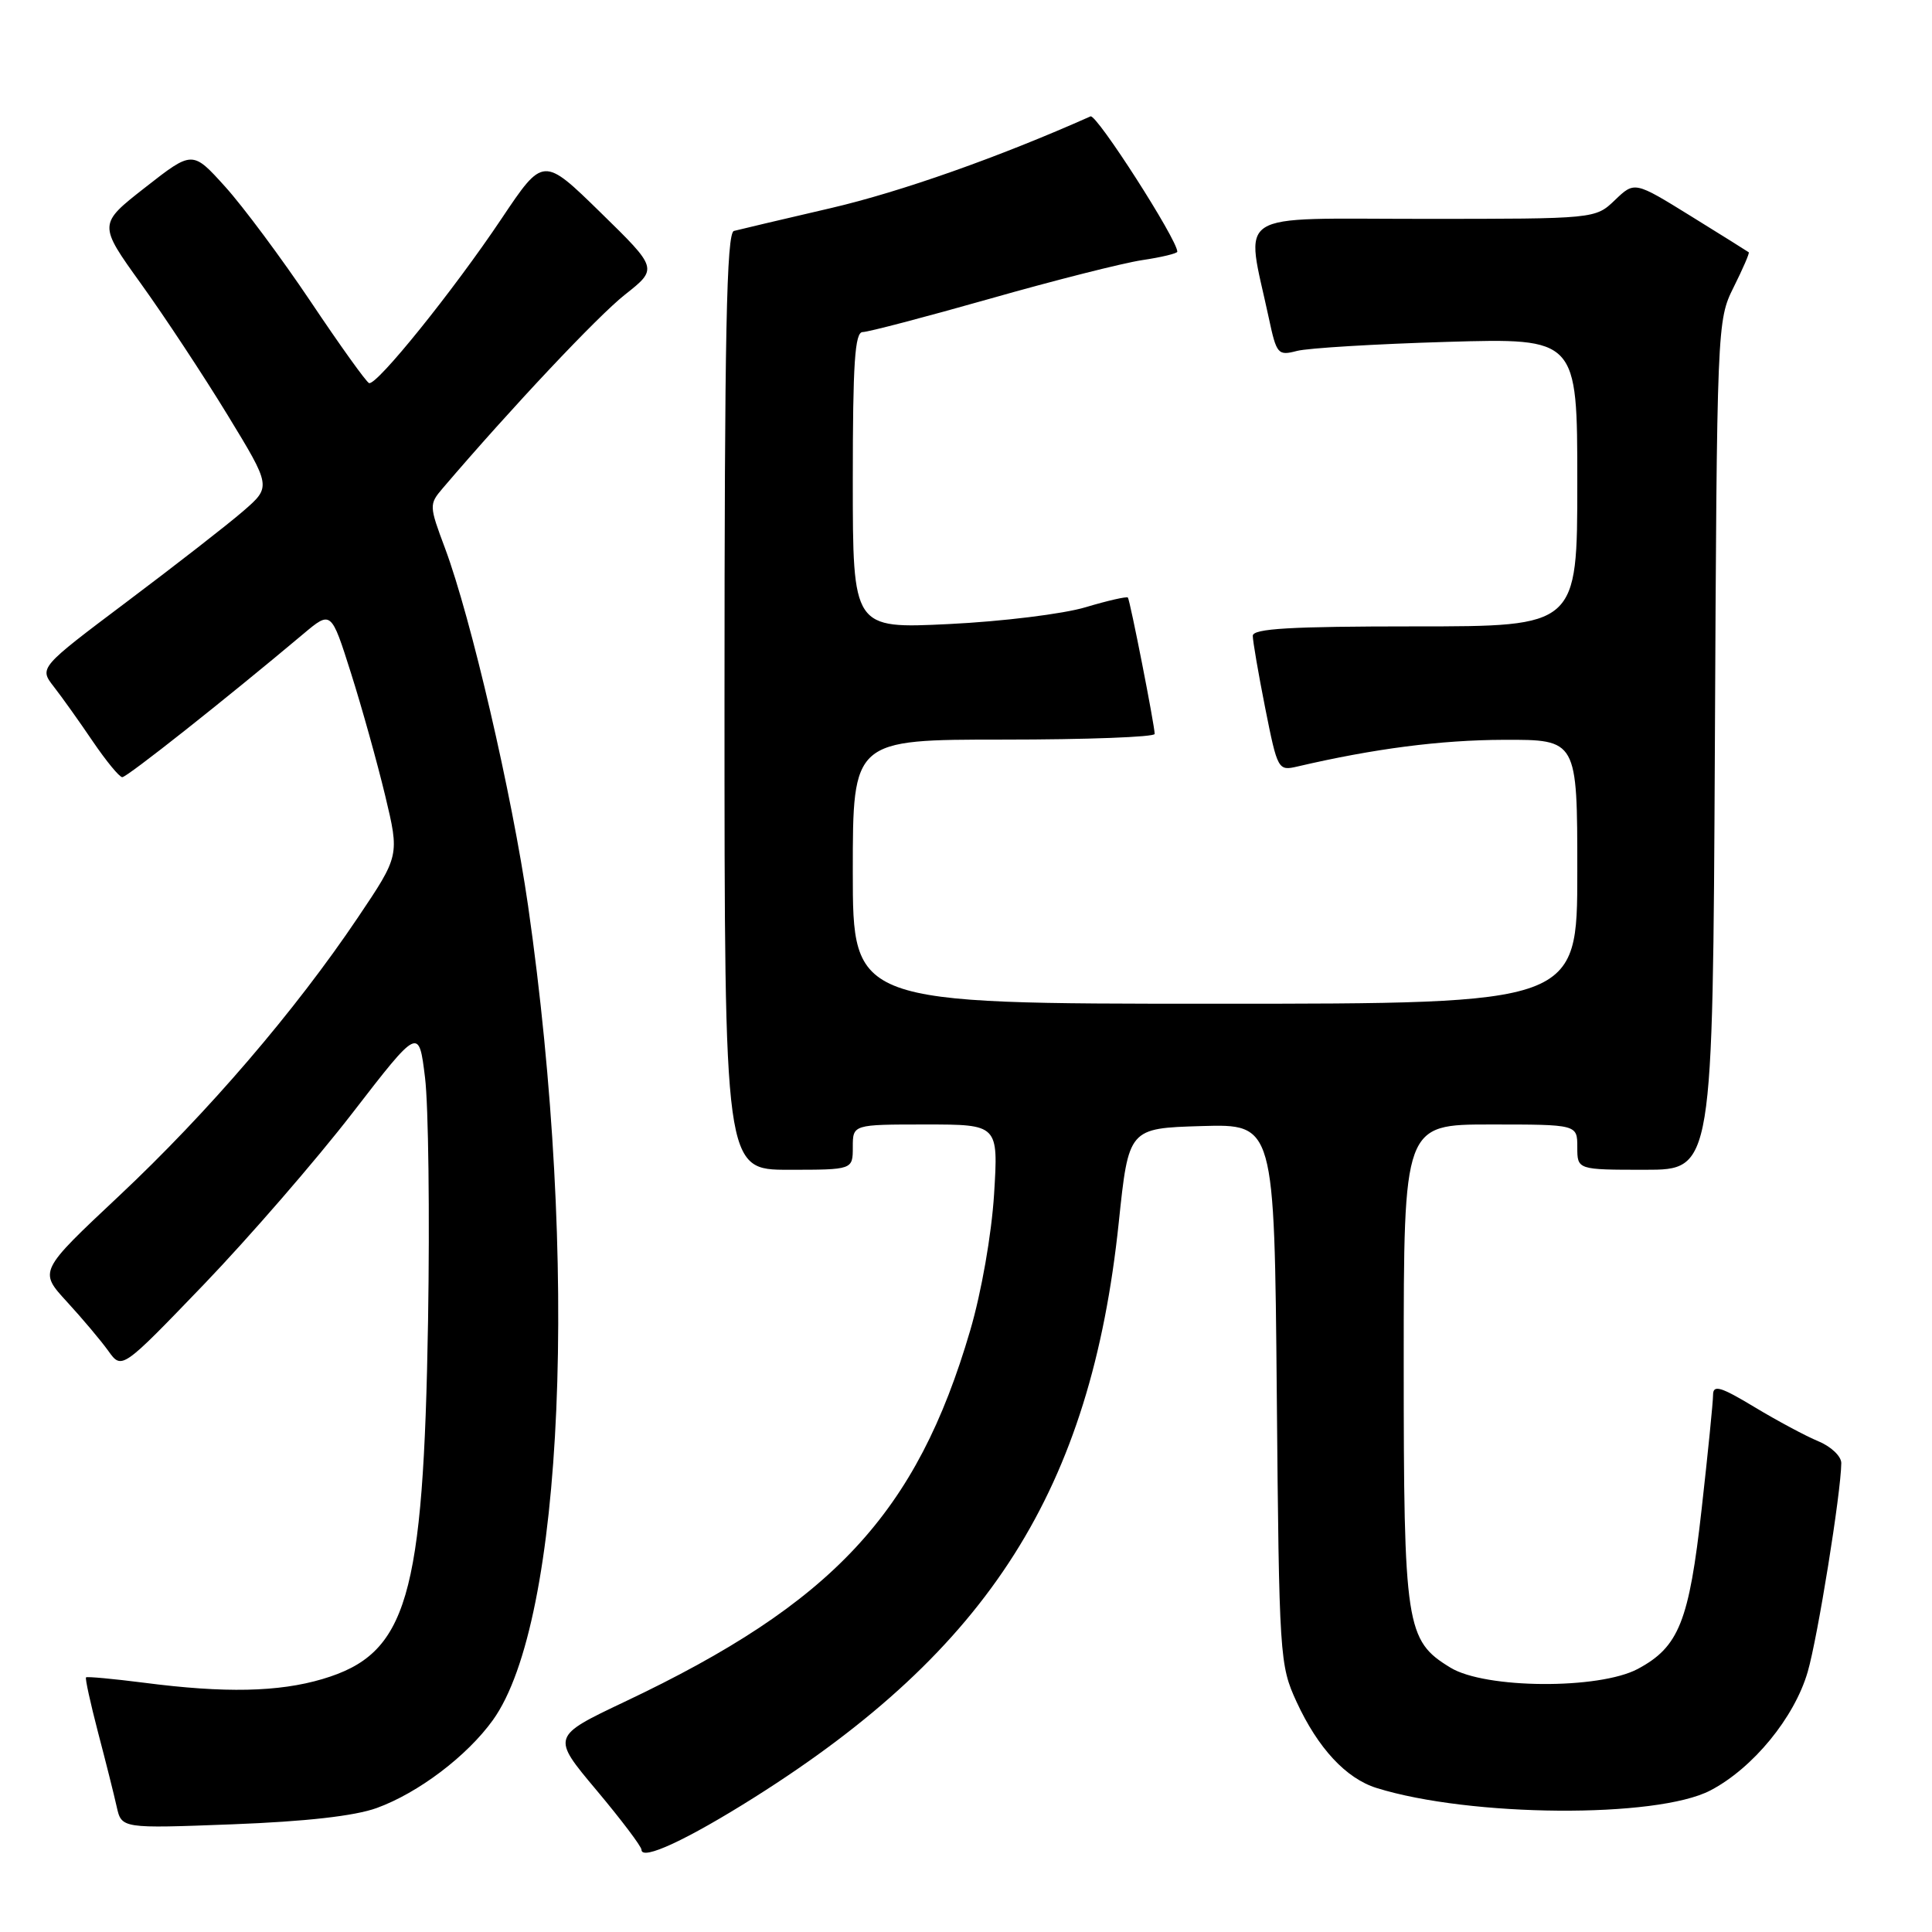 <?xml version="1.0" encoding="UTF-8" standalone="no"?>
<!DOCTYPE svg PUBLIC "-//W3C//DTD SVG 1.1//EN" "http://www.w3.org/Graphics/SVG/1.1/DTD/svg11.dtd" >
<svg xmlns="http://www.w3.org/2000/svg" xmlns:xlink="http://www.w3.org/1999/xlink" version="1.1" viewBox="0 0 256 256">
 <g >
 <path fill="currentColor"
d=" M 99.98 238.15 C 131.10 218.52 144.53 197.33 148.24 162.00 C 149.55 149.50 149.55 149.50 159.21 149.21 C 168.86 148.93 168.86 148.93 169.18 184.71 C 169.49 219.62 169.56 220.62 171.80 225.50 C 174.64 231.65 178.35 235.65 182.41 236.92 C 194.81 240.78 219.52 240.96 226.64 237.24 C 232.28 234.29 237.77 227.59 239.53 221.53 C 240.86 216.95 243.94 197.81 243.98 193.87 C 243.99 192.98 242.64 191.68 240.97 190.99 C 239.30 190.30 235.47 188.25 232.47 186.44 C 227.99 183.74 227.00 183.45 226.99 184.82 C 226.99 185.75 226.31 192.54 225.48 199.92 C 223.81 214.86 222.47 218.22 217.02 221.14 C 211.88 223.88 196.80 223.79 192.19 220.97 C 186.28 217.37 186.00 215.53 186.00 180.53 C 186.00 149.00 186.00 149.00 197.50 149.00 C 209.00 149.00 209.00 149.00 209.00 152.00 C 209.00 155.00 209.00 155.00 217.98 155.00 C 226.95 155.00 226.95 155.00 227.23 98.75 C 227.50 42.90 227.52 42.47 229.72 38.05 C 230.94 35.61 231.84 33.53 231.72 33.43 C 231.60 33.33 228.14 31.17 224.04 28.63 C 216.59 24.02 216.59 24.02 213.99 26.51 C 211.39 29.00 211.39 29.00 188.57 29.00 C 162.99 29.00 165.03 27.69 168.12 42.12 C 169.15 46.95 169.33 47.16 171.85 46.50 C 173.31 46.12 182.26 45.58 191.75 45.30 C 209.00 44.80 209.00 44.80 209.00 63.90 C 209.00 83.00 209.00 83.00 187.50 83.00 C 170.97 83.00 166.00 83.29 166.00 84.25 C 166.00 84.94 166.74 89.25 167.65 93.84 C 169.28 102.01 169.36 102.16 171.90 101.57 C 182.06 99.20 190.85 98.06 199.25 98.03 C 209.00 98.00 209.00 98.00 209.00 115.50 C 209.00 133.00 209.00 133.00 161.00 133.00 C 113.00 133.00 113.00 133.00 113.00 115.50 C 113.00 98.00 113.00 98.00 133.00 98.00 C 144.00 98.00 153.00 97.66 153.00 97.25 C 153.00 96.14 149.74 79.55 149.45 79.18 C 149.31 79.01 146.79 79.58 143.85 80.46 C 140.91 81.35 132.76 82.35 125.75 82.69 C 113.00 83.31 113.00 83.31 113.00 63.65 C 113.00 48.11 113.27 44.00 114.31 44.00 C 115.03 44.00 122.60 42.01 131.14 39.59 C 139.67 37.16 148.76 34.86 151.33 34.47 C 153.90 34.09 156.00 33.58 156.00 33.35 C 156.00 31.75 145.30 15.07 144.50 15.42 C 132.38 20.82 119.35 25.42 110.11 27.57 C 103.72 29.05 97.94 30.42 97.25 30.60 C 96.27 30.87 96.00 44.19 96.00 92.97 C 96.00 155.00 96.00 155.00 104.50 155.00 C 113.00 155.00 113.00 155.00 113.00 152.00 C 113.00 149.00 113.00 149.00 122.65 149.00 C 132.29 149.00 132.29 149.00 131.72 158.25 C 131.38 163.61 130.05 171.20 128.56 176.28 C 121.46 200.52 110.39 212.42 82.78 225.49 C 73.07 230.10 73.07 230.10 79.03 237.20 C 82.31 241.11 85.00 244.67 85.00 245.10 C 85.00 246.59 91.02 243.80 99.98 238.15 Z  M 49.92 239.57 C 55.43 237.57 61.88 232.69 65.31 227.92 C 74.71 214.85 76.76 167.27 69.97 120.00 C 67.85 105.29 62.40 81.83 58.97 72.65 C 56.86 67.02 56.85 66.82 58.65 64.71 C 67.73 54.07 79.21 41.88 82.80 39.05 C 87.18 35.59 87.18 35.59 79.58 28.16 C 71.98 20.73 71.98 20.73 66.46 28.97 C 60.08 38.50 49.89 51.15 48.90 50.76 C 48.53 50.62 45.06 45.78 41.19 40.00 C 37.31 34.22 32.20 27.35 29.82 24.72 C 25.50 19.94 25.50 19.94 19.25 24.83 C 13.01 29.71 13.01 29.71 18.69 37.61 C 21.81 41.95 26.97 49.77 30.16 55.00 C 35.95 64.50 35.95 64.50 32.22 67.73 C 30.18 69.50 23.25 74.89 16.84 79.71 C 5.18 88.48 5.18 88.48 7.13 90.99 C 8.21 92.37 10.53 95.63 12.29 98.23 C 14.06 100.83 15.81 102.97 16.20 102.98 C 16.82 103.00 29.93 92.62 40.19 84.00 C 43.88 80.90 43.88 80.90 46.51 89.20 C 47.96 93.77 49.99 101.07 51.04 105.43 C 52.94 113.37 52.94 113.37 47.44 121.55 C 39.11 133.94 27.57 147.39 15.77 158.47 C 5.15 168.44 5.15 168.44 8.85 172.47 C 10.89 174.69 13.36 177.62 14.35 179.00 C 16.14 181.50 16.14 181.50 27.02 170.19 C 33.00 163.96 41.86 153.75 46.70 147.48 C 55.50 136.09 55.50 136.09 56.32 142.80 C 56.77 146.48 56.95 160.97 56.72 175.00 C 56.11 211.88 53.97 219.15 42.74 222.48 C 36.92 224.21 29.77 224.36 19.08 222.97 C 15.00 222.45 11.54 222.13 11.40 222.26 C 11.26 222.40 11.98 225.66 12.98 229.51 C 13.99 233.35 15.11 237.80 15.46 239.39 C 16.11 242.29 16.11 242.29 30.81 241.73 C 40.51 241.36 47.00 240.63 49.92 239.57 Z "/>
</g>
</svg>